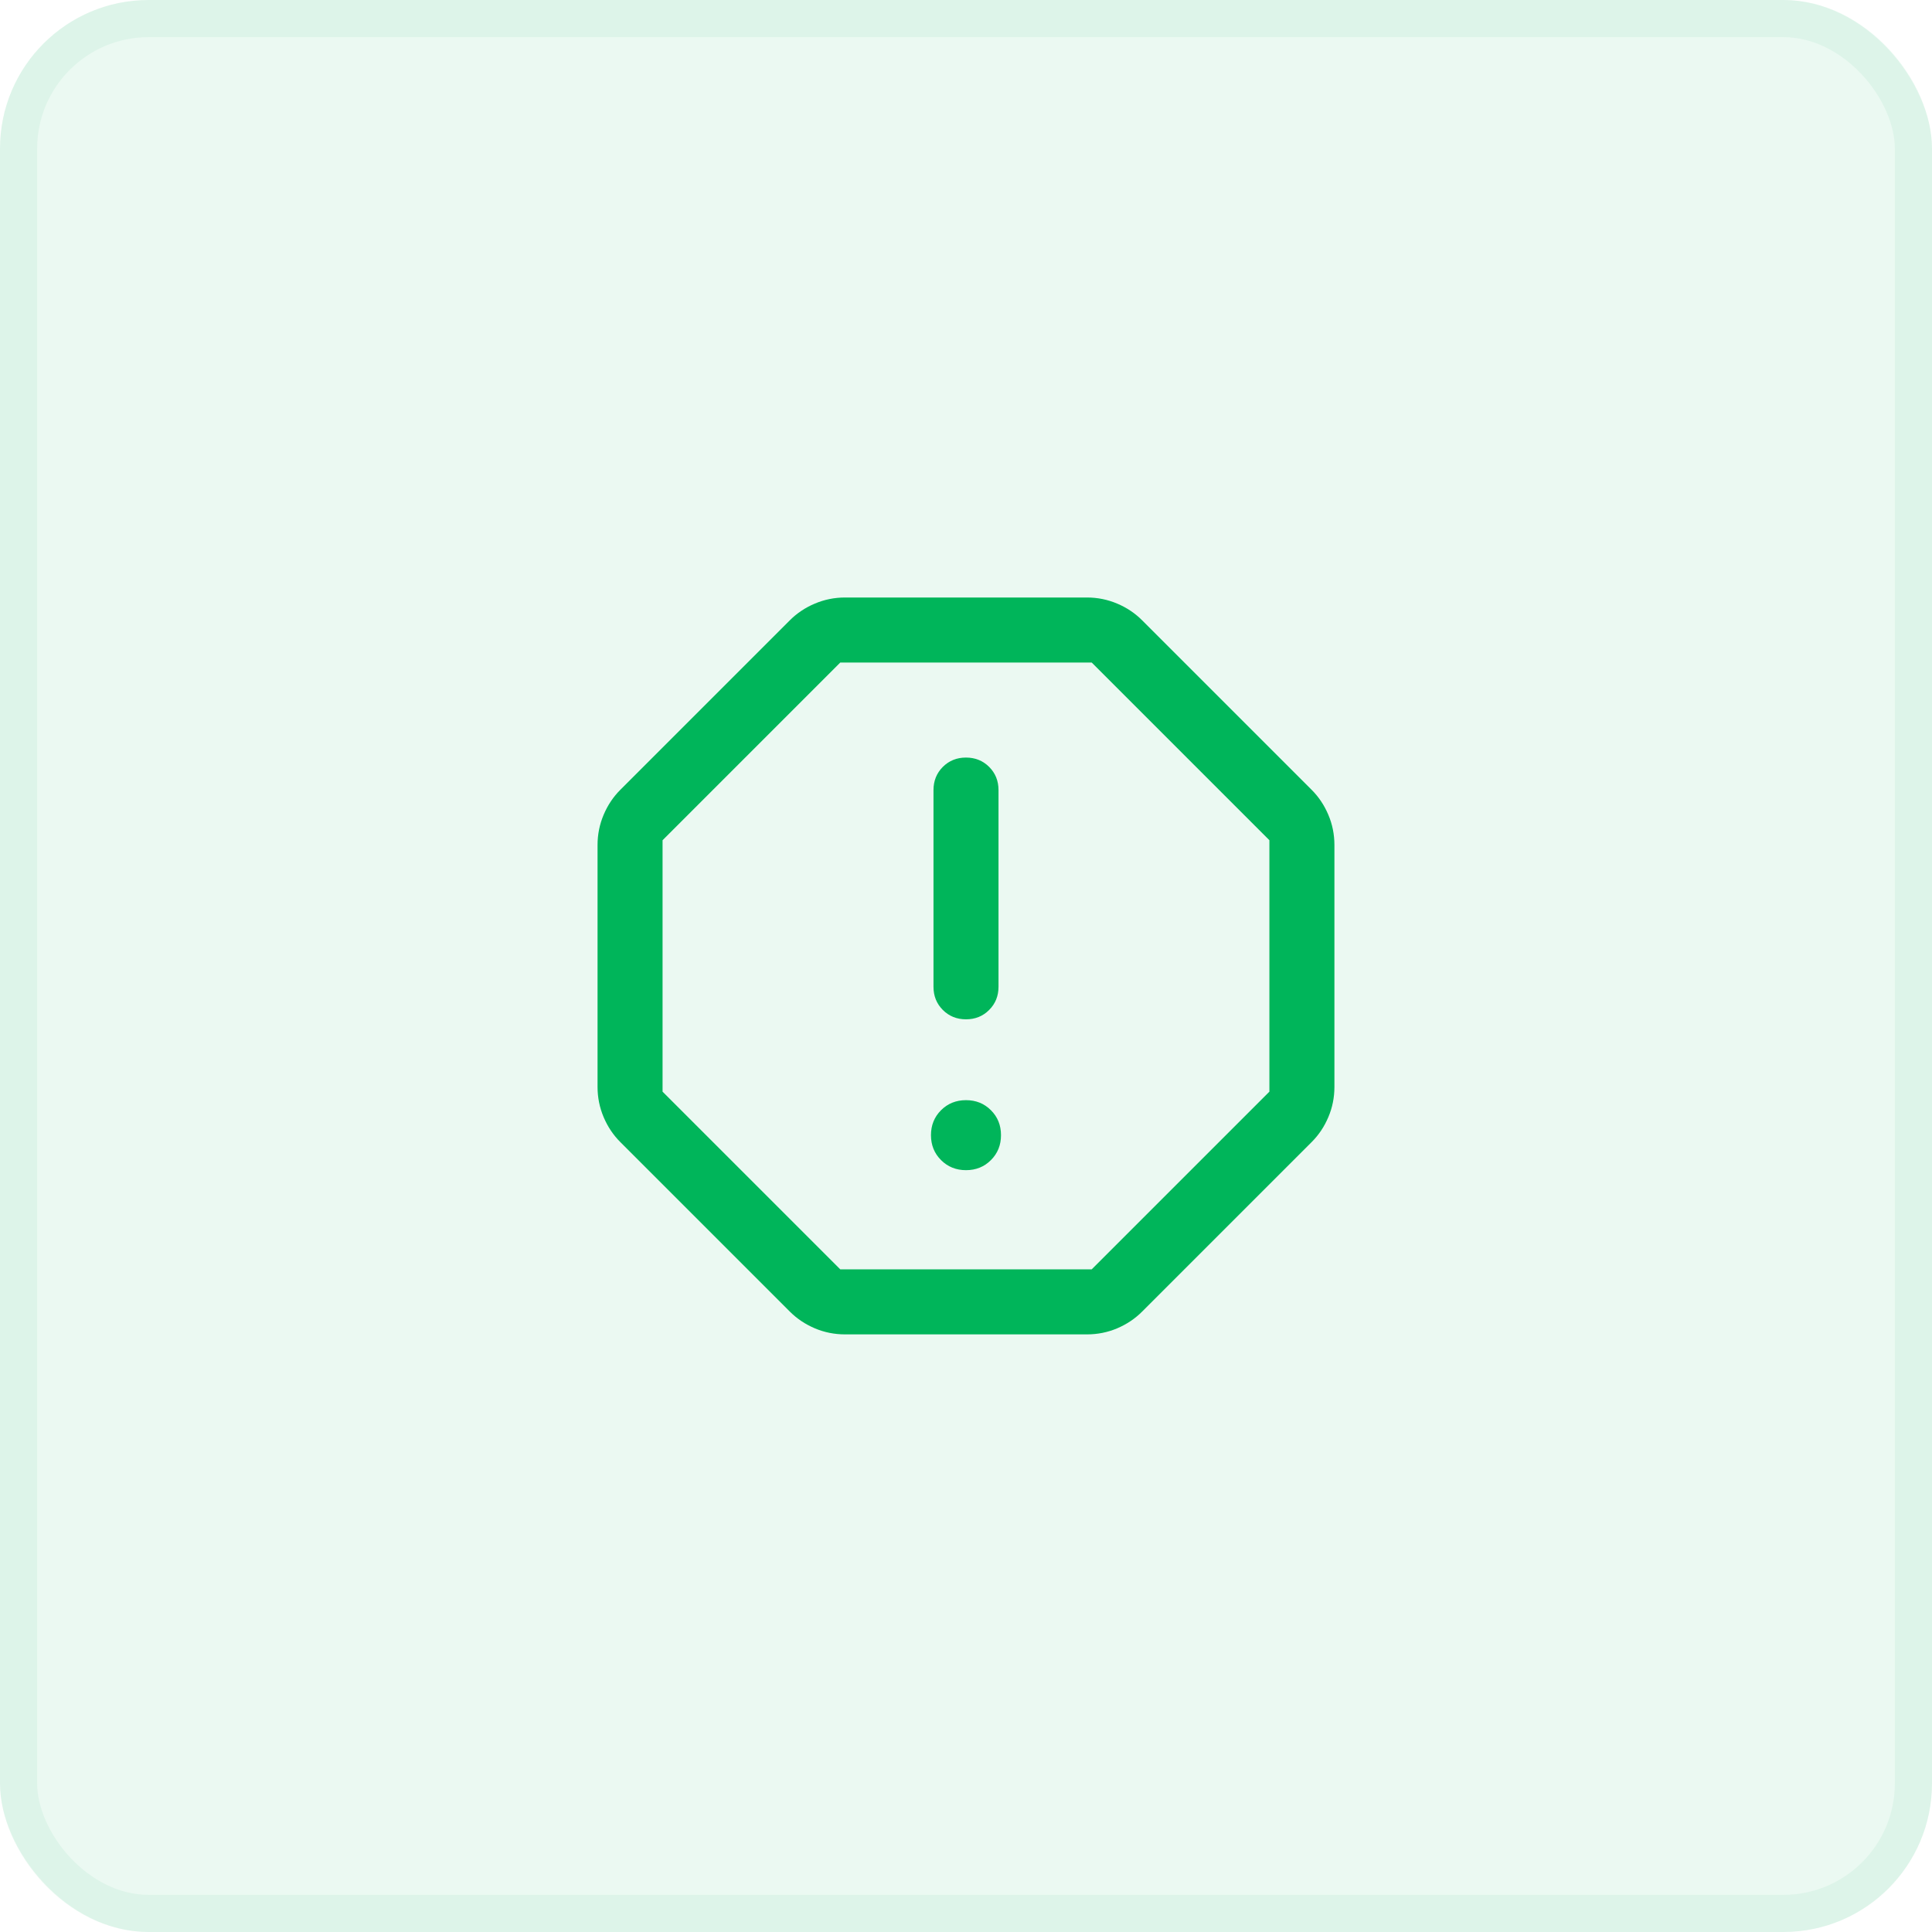 <svg width="52" height="52" viewBox="0 0 52 52" fill="none" xmlns="http://www.w3.org/2000/svg">
<rect width="52" height="52" rx="4" fill="#00B55A" fill-opacity="0.08"/>
<rect x="0.5" y="0.5" width="51" height="51" rx="3.5" stroke="#00B55A" stroke-opacity="0.06"/>
<path d="M26 31.495C26.267 31.495 26.491 31.405 26.671 31.224C26.852 31.044 26.942 30.82 26.942 30.553C26.942 30.286 26.852 30.062 26.671 29.882C26.491 29.701 26.267 29.611 26 29.611C25.733 29.611 25.509 29.701 25.328 29.882C25.148 30.062 25.057 30.286 25.057 30.553C25.057 30.82 25.148 31.044 25.328 31.224C25.509 31.405 25.733 31.495 26 31.495ZM26 27.435C26.248 27.435 26.456 27.351 26.623 27.183C26.791 27.015 26.875 26.808 26.875 26.56V21.265C26.875 21.017 26.791 20.809 26.623 20.641C26.455 20.474 26.247 20.39 25.999 20.39C25.751 20.39 25.544 20.474 25.376 20.641C25.209 20.809 25.125 21.017 25.125 21.265V26.56C25.125 26.808 25.209 27.015 25.376 27.183C25.544 27.351 25.752 27.435 26 27.435ZM22.744 35.915C22.46 35.915 22.189 35.861 21.931 35.752C21.673 35.642 21.448 35.492 21.257 35.3L16.698 30.741C16.506 30.55 16.356 30.326 16.247 30.068C16.138 29.81 16.083 29.539 16.083 29.254V22.743C16.083 22.459 16.138 22.188 16.247 21.93C16.356 21.672 16.506 21.447 16.698 21.256L21.257 16.697C21.448 16.505 21.673 16.355 21.931 16.246C22.189 16.137 22.46 16.082 22.744 16.082H29.255C29.54 16.082 29.811 16.137 30.069 16.246C30.327 16.355 30.551 16.505 30.742 16.697L35.301 21.256C35.493 21.447 35.643 21.672 35.752 21.93C35.862 22.188 35.916 22.459 35.916 22.743V29.254C35.916 29.539 35.862 29.81 35.752 30.068C35.643 30.326 35.493 30.55 35.301 30.741L30.742 35.3C30.551 35.492 30.327 35.642 30.069 35.752C29.811 35.861 29.54 35.915 29.255 35.915H22.744ZM22.616 34.165H29.383L34.166 29.382V22.615L29.383 17.832H22.616L17.833 22.615V29.382L22.616 34.165Z" fill="#00B55A"/>
</svg>
